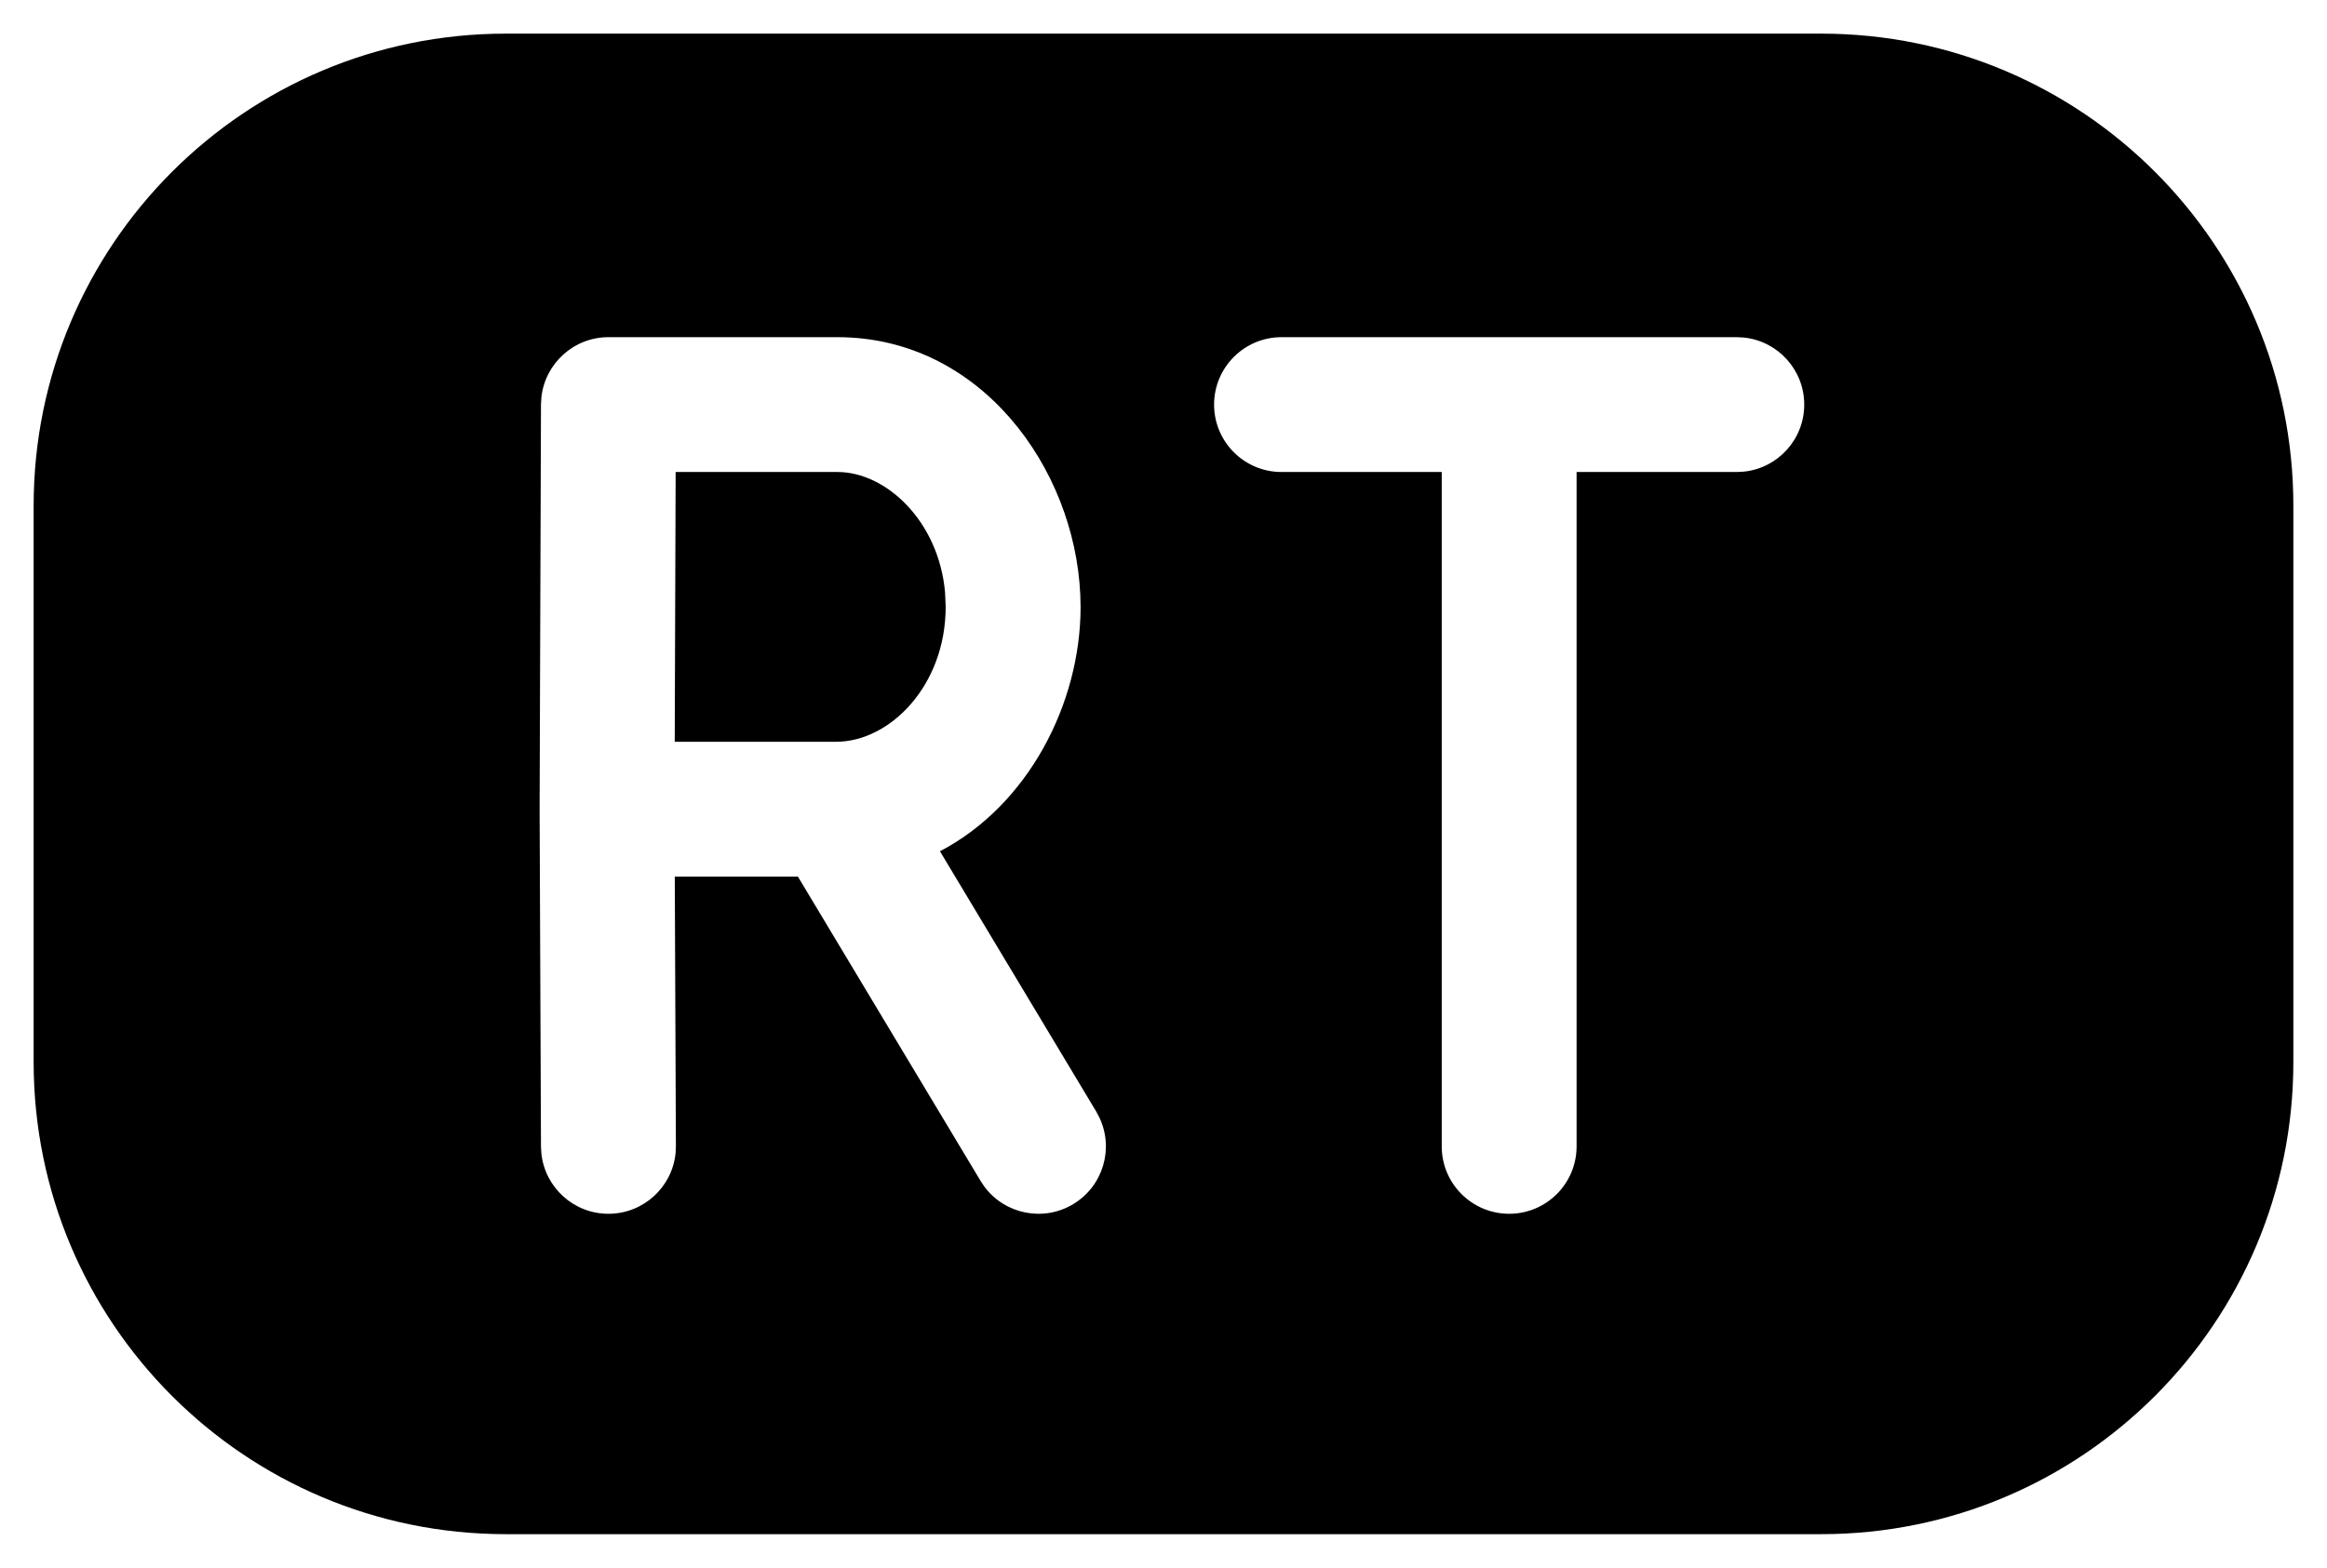 <svg width="46" height="31" viewBox="0 0 46 31" fill="none" xmlns="http://www.w3.org/2000/svg">
<g id="varient=rt-solid">
<path id="Exclude" d="M36 0.665C41.156 0.665 45.335 4.844 45.335 10V21C45.335 26.156 41.156 30.335 36 30.335H10C4.844 30.335 0.665 26.156 0.665 21V10C0.665 4.844 4.844 0.665 10 0.665H36ZM12.028 6.667C11.34 6.667 10.773 7.189 10.702 7.859L10.694 7.995L10.667 15.995V16.006L10.694 22.672L10.702 22.809C10.773 23.48 11.343 24.003 12.033 24C12.723 23.997 13.29 23.47 13.355 22.798L13.361 22.661L13.339 17.333H15.773L19.385 23.352L19.461 23.466C19.865 24.007 20.622 24.165 21.214 23.81C21.806 23.454 22.023 22.713 21.735 22.102L21.671 21.98L18.581 16.832C20.318 15.924 21.36 13.922 21.361 12.001L21.355 11.759C21.243 9.255 19.383 6.667 16.556 6.667H12.028ZM25.333 6.667C24.597 6.667 24 7.264 24 8C24 8.736 24.597 9.333 25.333 9.333H28.5V22.667C28.5 23.403 29.097 24 29.833 24C30.569 24 31.166 23.403 31.166 22.667V9.333H34.333L34.47 9.326C35.142 9.258 35.666 8.69 35.666 8C35.666 7.31 35.142 6.742 34.47 6.674L34.333 6.667H25.333ZM16.556 9.333C17.517 9.333 18.556 10.304 18.682 11.712L18.694 11.999C18.694 13.56 17.588 14.667 16.528 14.667H13.338L13.356 9.333H16.556Z" fill="black"/>
</g>
</svg>
